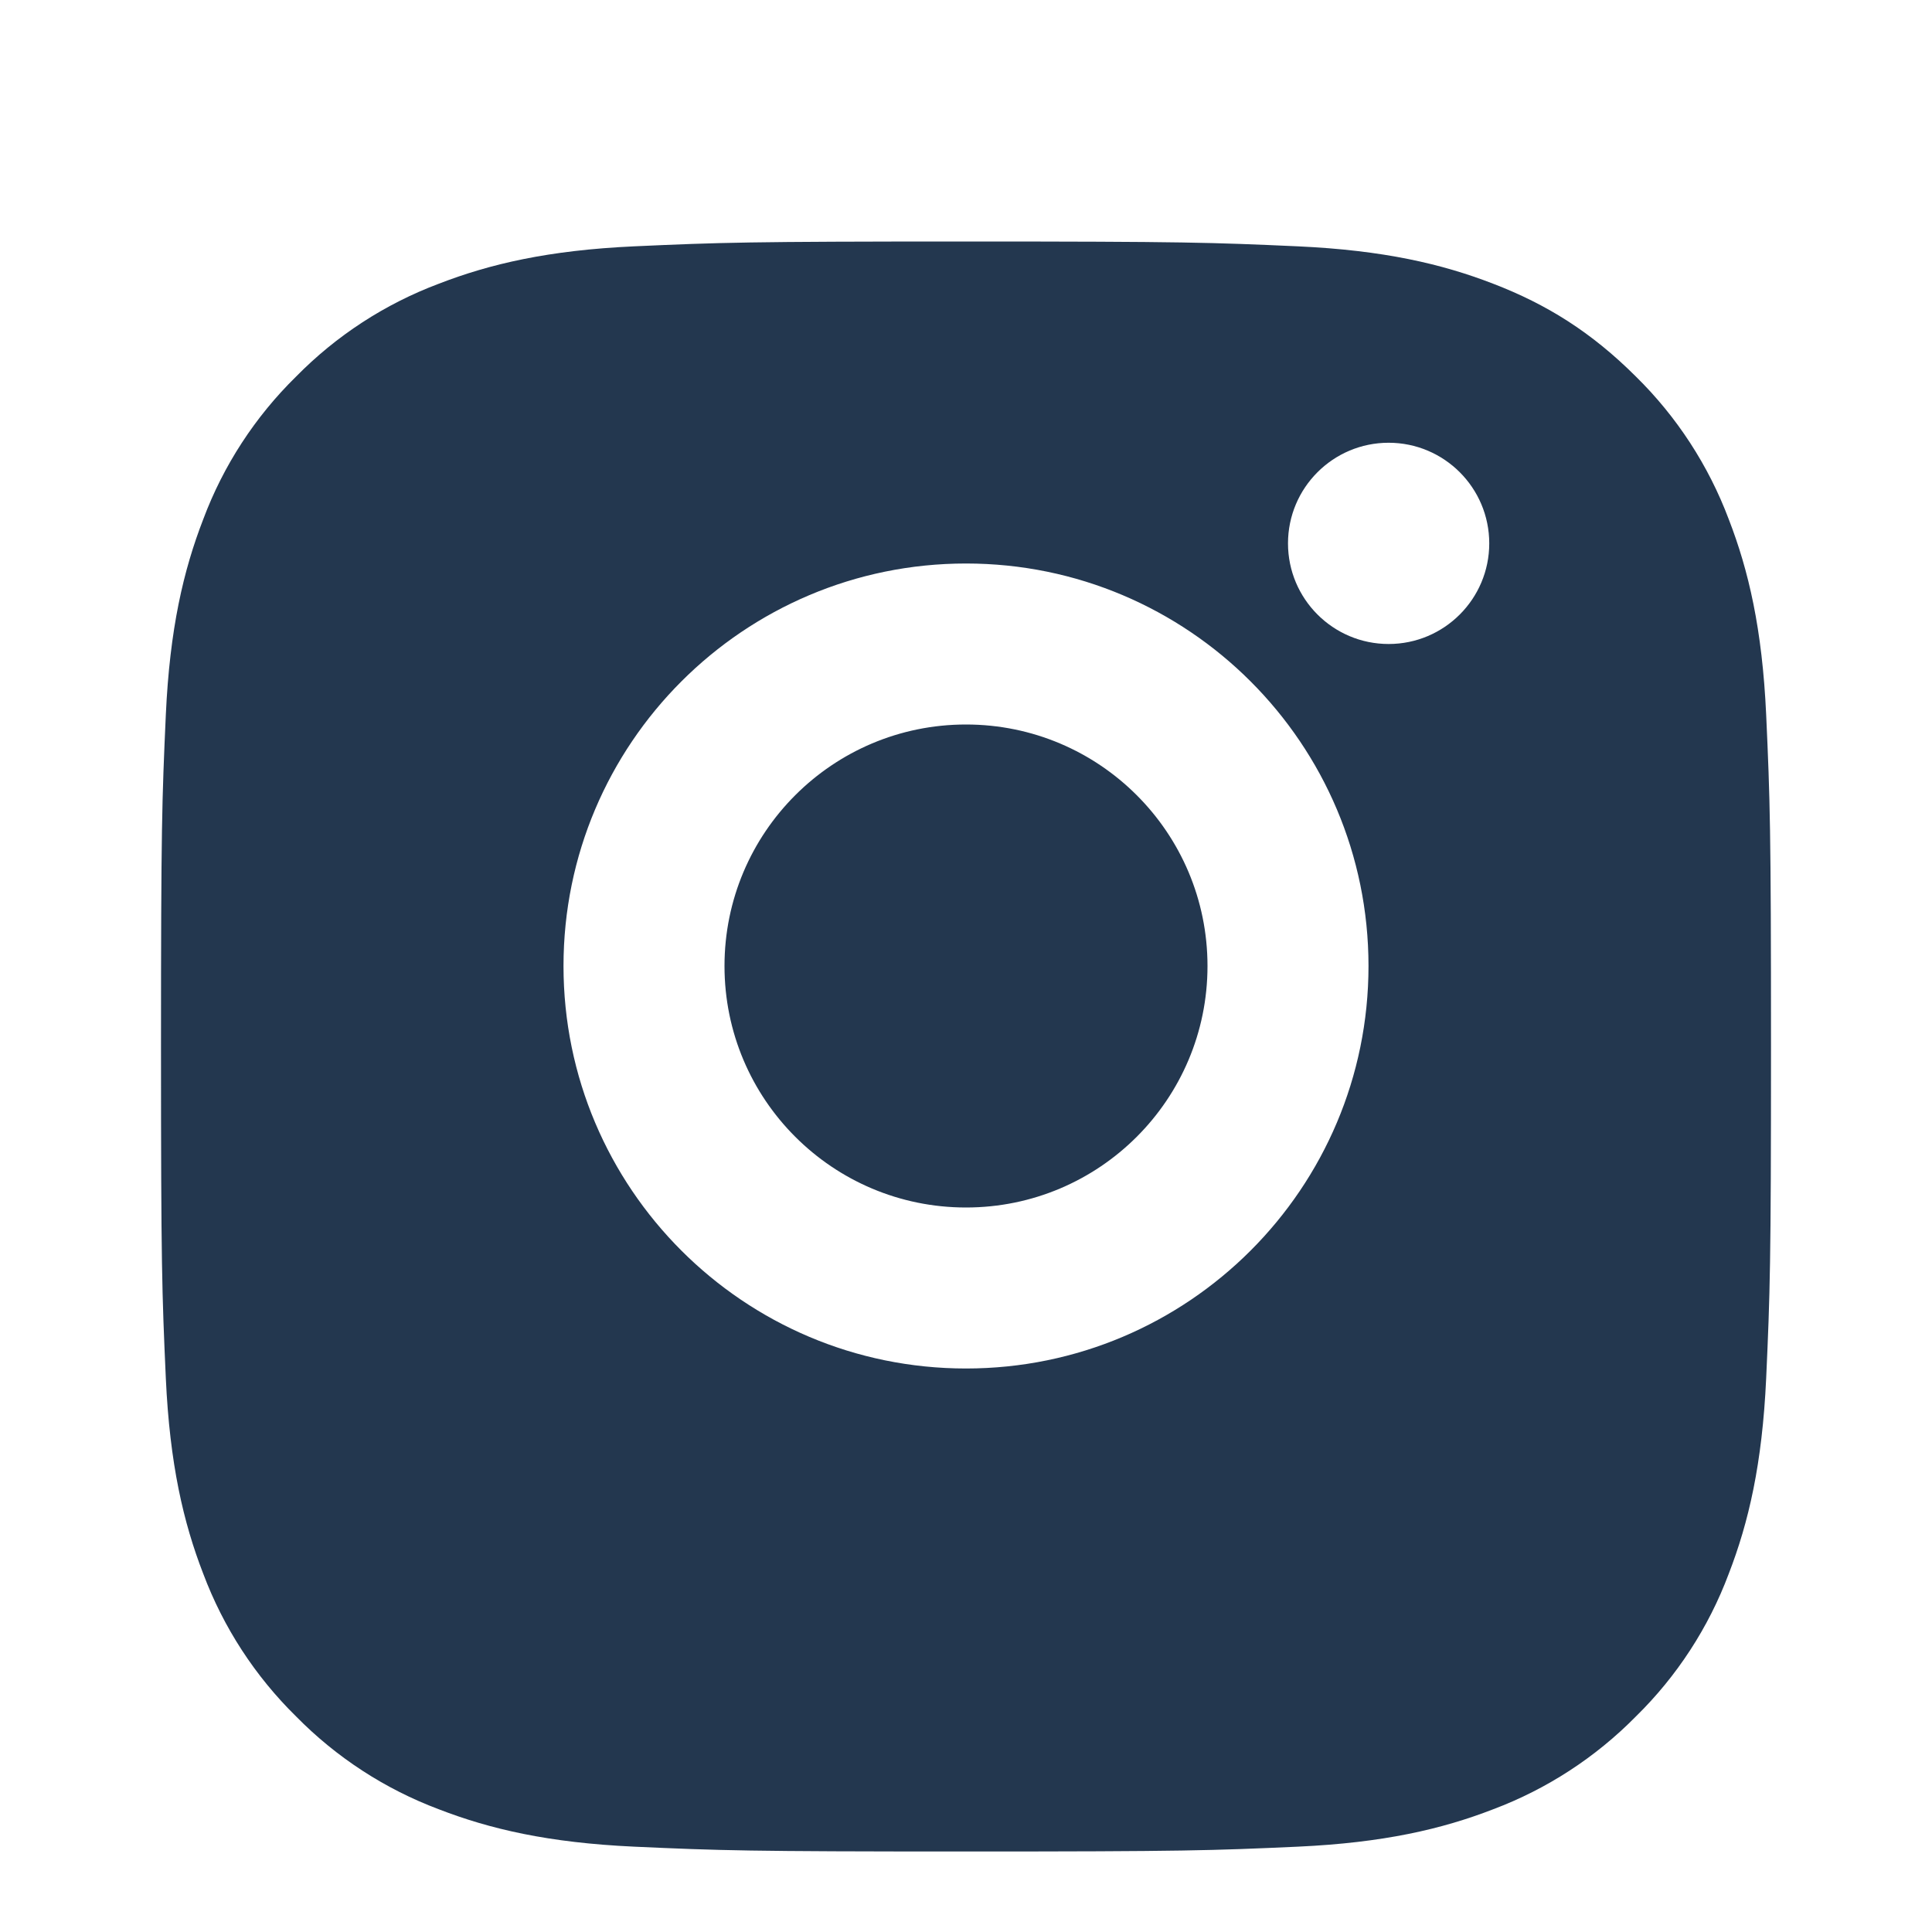 <?xml version="1.0" encoding="UTF-8"?>
<svg width="24px" height="24px" viewBox="0 0 24 24" version="1.1" xmlns="http://www.w3.org/2000/svg">
    <g stroke="none" stroke-width="1" fill="none" fill-rule="evenodd">
        <path d="M12,3 C14.717,3 15.056,3.012 16.122,3.06 C17.187,3.109 17.912,3.278 18.55,3.525 C19.21,3.779 19.766,4.123 20.322,4.678 C20.831,5.178 21.224,5.783 21.475,6.45 C21.722,7.087 21.891,7.813 21.94,8.878 C21.988,9.944 22,10.283 22,13 C22,15.717 21.988,16.056 21.94,17.122 C21.891,18.187 21.722,18.912 21.475,19.55 C21.225,20.218 20.831,20.823 20.322,21.322 C19.822,21.83 19.217,22.224 18.55,22.475 C17.913,22.722 17.187,22.891 16.122,22.94 C15.056,22.988 14.717,23 12,23 C9.283,23 8.944,22.988 7.878,22.94 C6.813,22.891 6.088,22.722 5.45,22.475 C4.782,22.224 4.178,21.831 3.678,21.322 C3.169,20.822 2.776,20.218 2.525,19.55 C2.278,18.913 2.109,18.187 2.06,17.122 C2.012,16.056 2,15.717 2,13 C2,10.283 2.012,9.944 2.06,8.878 C2.109,7.812 2.278,7.088 2.525,6.45 C2.775,5.782 3.169,5.177 3.678,4.678 C4.178,4.169 4.782,3.776 5.45,3.525 C6.088,3.278 6.812,3.109 7.878,3.06 C8.944,3.012 9.283,3 12,3 Z M12,7 C9.239,7 7,9.239 7,12 C7,14.761 9.239,17 12,17 C14.761,17 17,14.761 17,12 C17,9.239 14.761,7 12,7 Z M18.5,6.75 C18.5,6.06 17.94,5.5 17.25,5.5 C16.56,5.5 16,6.06 16,6.75 C16,7.44 16.56,8 17.25,8 C17.94,8 18.5,7.44 18.5,6.75 Z M12,9 C13.657,9 15,10.343 15,12 C15,13.657 13.657,15 12,15 C10.343,15 9,13.657 9,12 C9,10.343 10.343,9 12,9 Z" fill="#23374f"></path>
    </g>
</svg>
